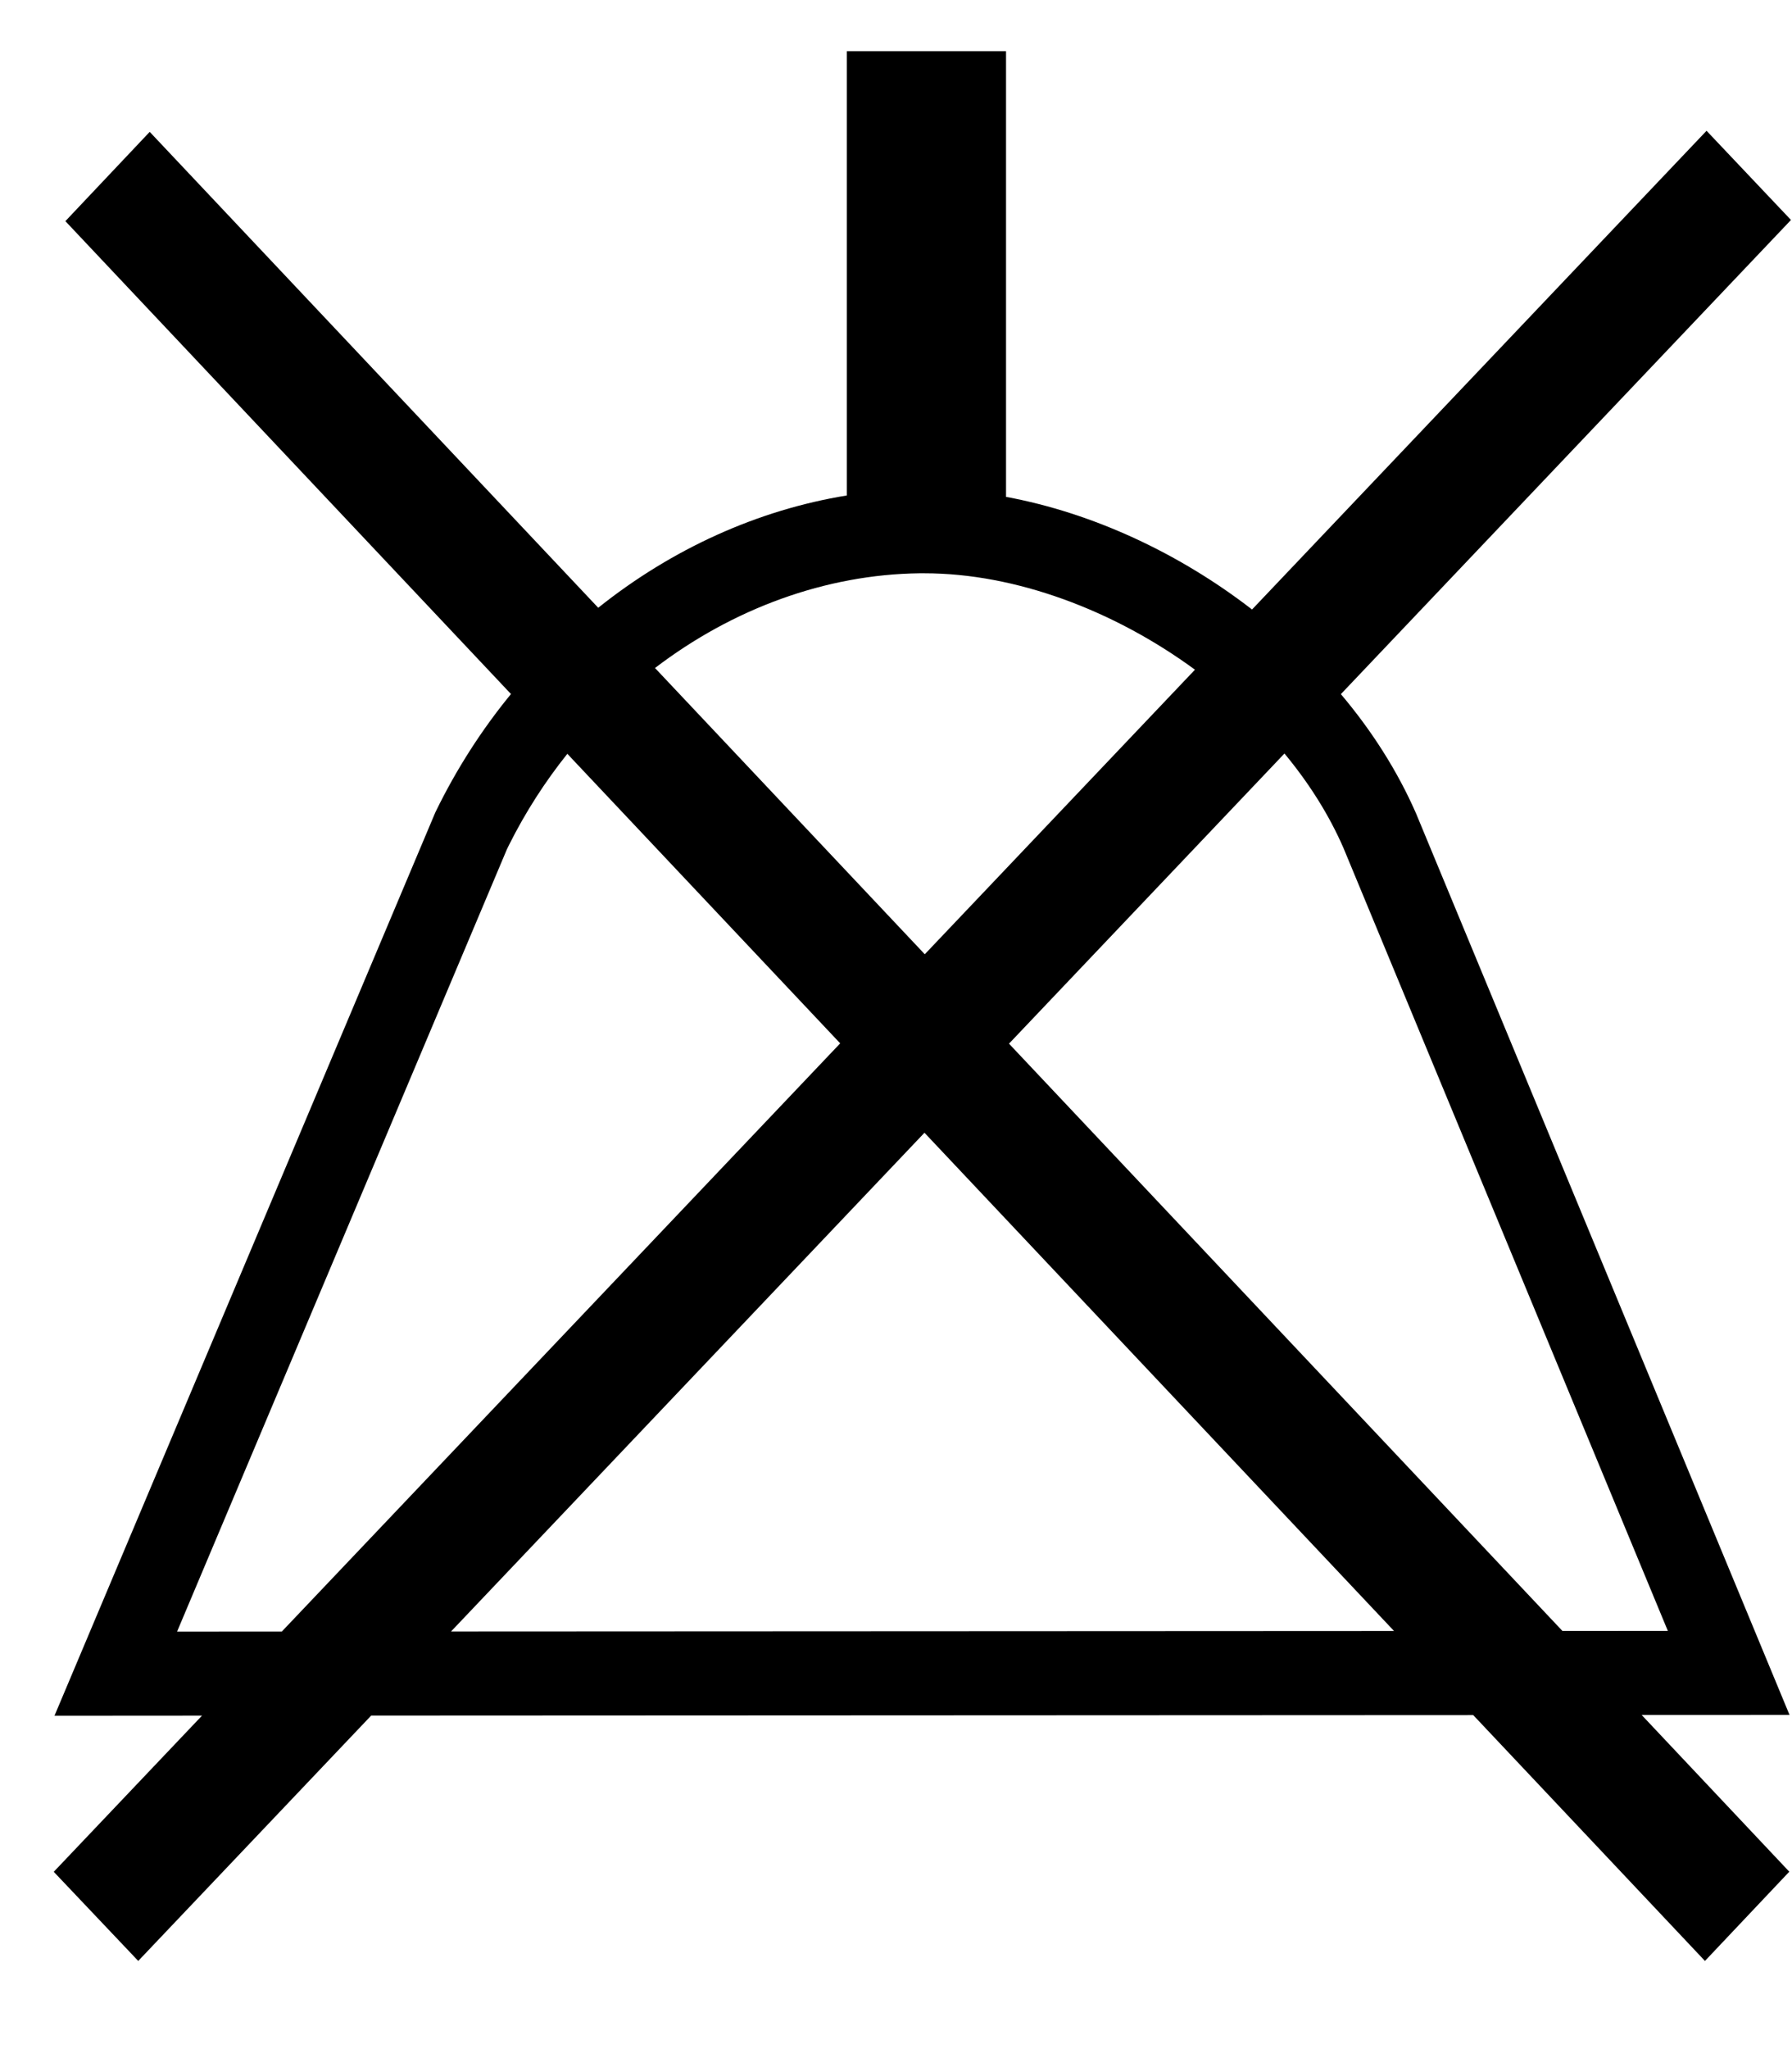 <svg width="35" height="40" viewBox="0 0 35 40" fill="none" xmlns="http://www.w3.org/2000/svg">
<g id="Combined Shape 3 Copy">
<g id="Combined Shape 2">
<path id="Combined Shape" fill-rule="evenodd" clip-rule="evenodd" d="M16.54 9.672V1H19.649V9.699C21.334 10.011 23.022 10.792 24.454 11.898L33.331 2.553L34.98 4.294L26.189 13.55C26.791 14.262 27.292 15.045 27.657 15.878L34.952 33.477L32.064 33.478L34.947 36.537L33.3 38.279L28.774 33.48L7.249 33.49L2.7 38.279L1.05 36.539L3.945 33.491L1.064 33.493L8.49 15.888L8.508 15.847C8.916 15.01 9.412 14.24 9.98 13.548L1.277 4.317L2.924 2.574L11.684 11.864C13.12 10.718 14.796 9.955 16.54 9.672ZM12.793 13.04C14.314 11.88 16.127 11.214 17.956 11.191L18.054 11.191C19.831 11.191 21.754 11.911 23.339 13.073L18.062 18.628L12.793 13.04ZM19.707 20.373L25.087 14.709C25.561 15.28 25.954 15.899 26.239 16.552L32.575 31.836L30.516 31.837L19.707 20.373ZM27.227 31.838L18.056 22.112L8.81 31.847L27.227 31.838ZM16.41 20.367L11.081 14.715C10.646 15.258 10.262 15.854 9.94 16.498L9.9 16.58L3.459 31.849L5.505 31.848L16.41 20.367Z" fill="black"/>
</g>
</g>
</svg>
